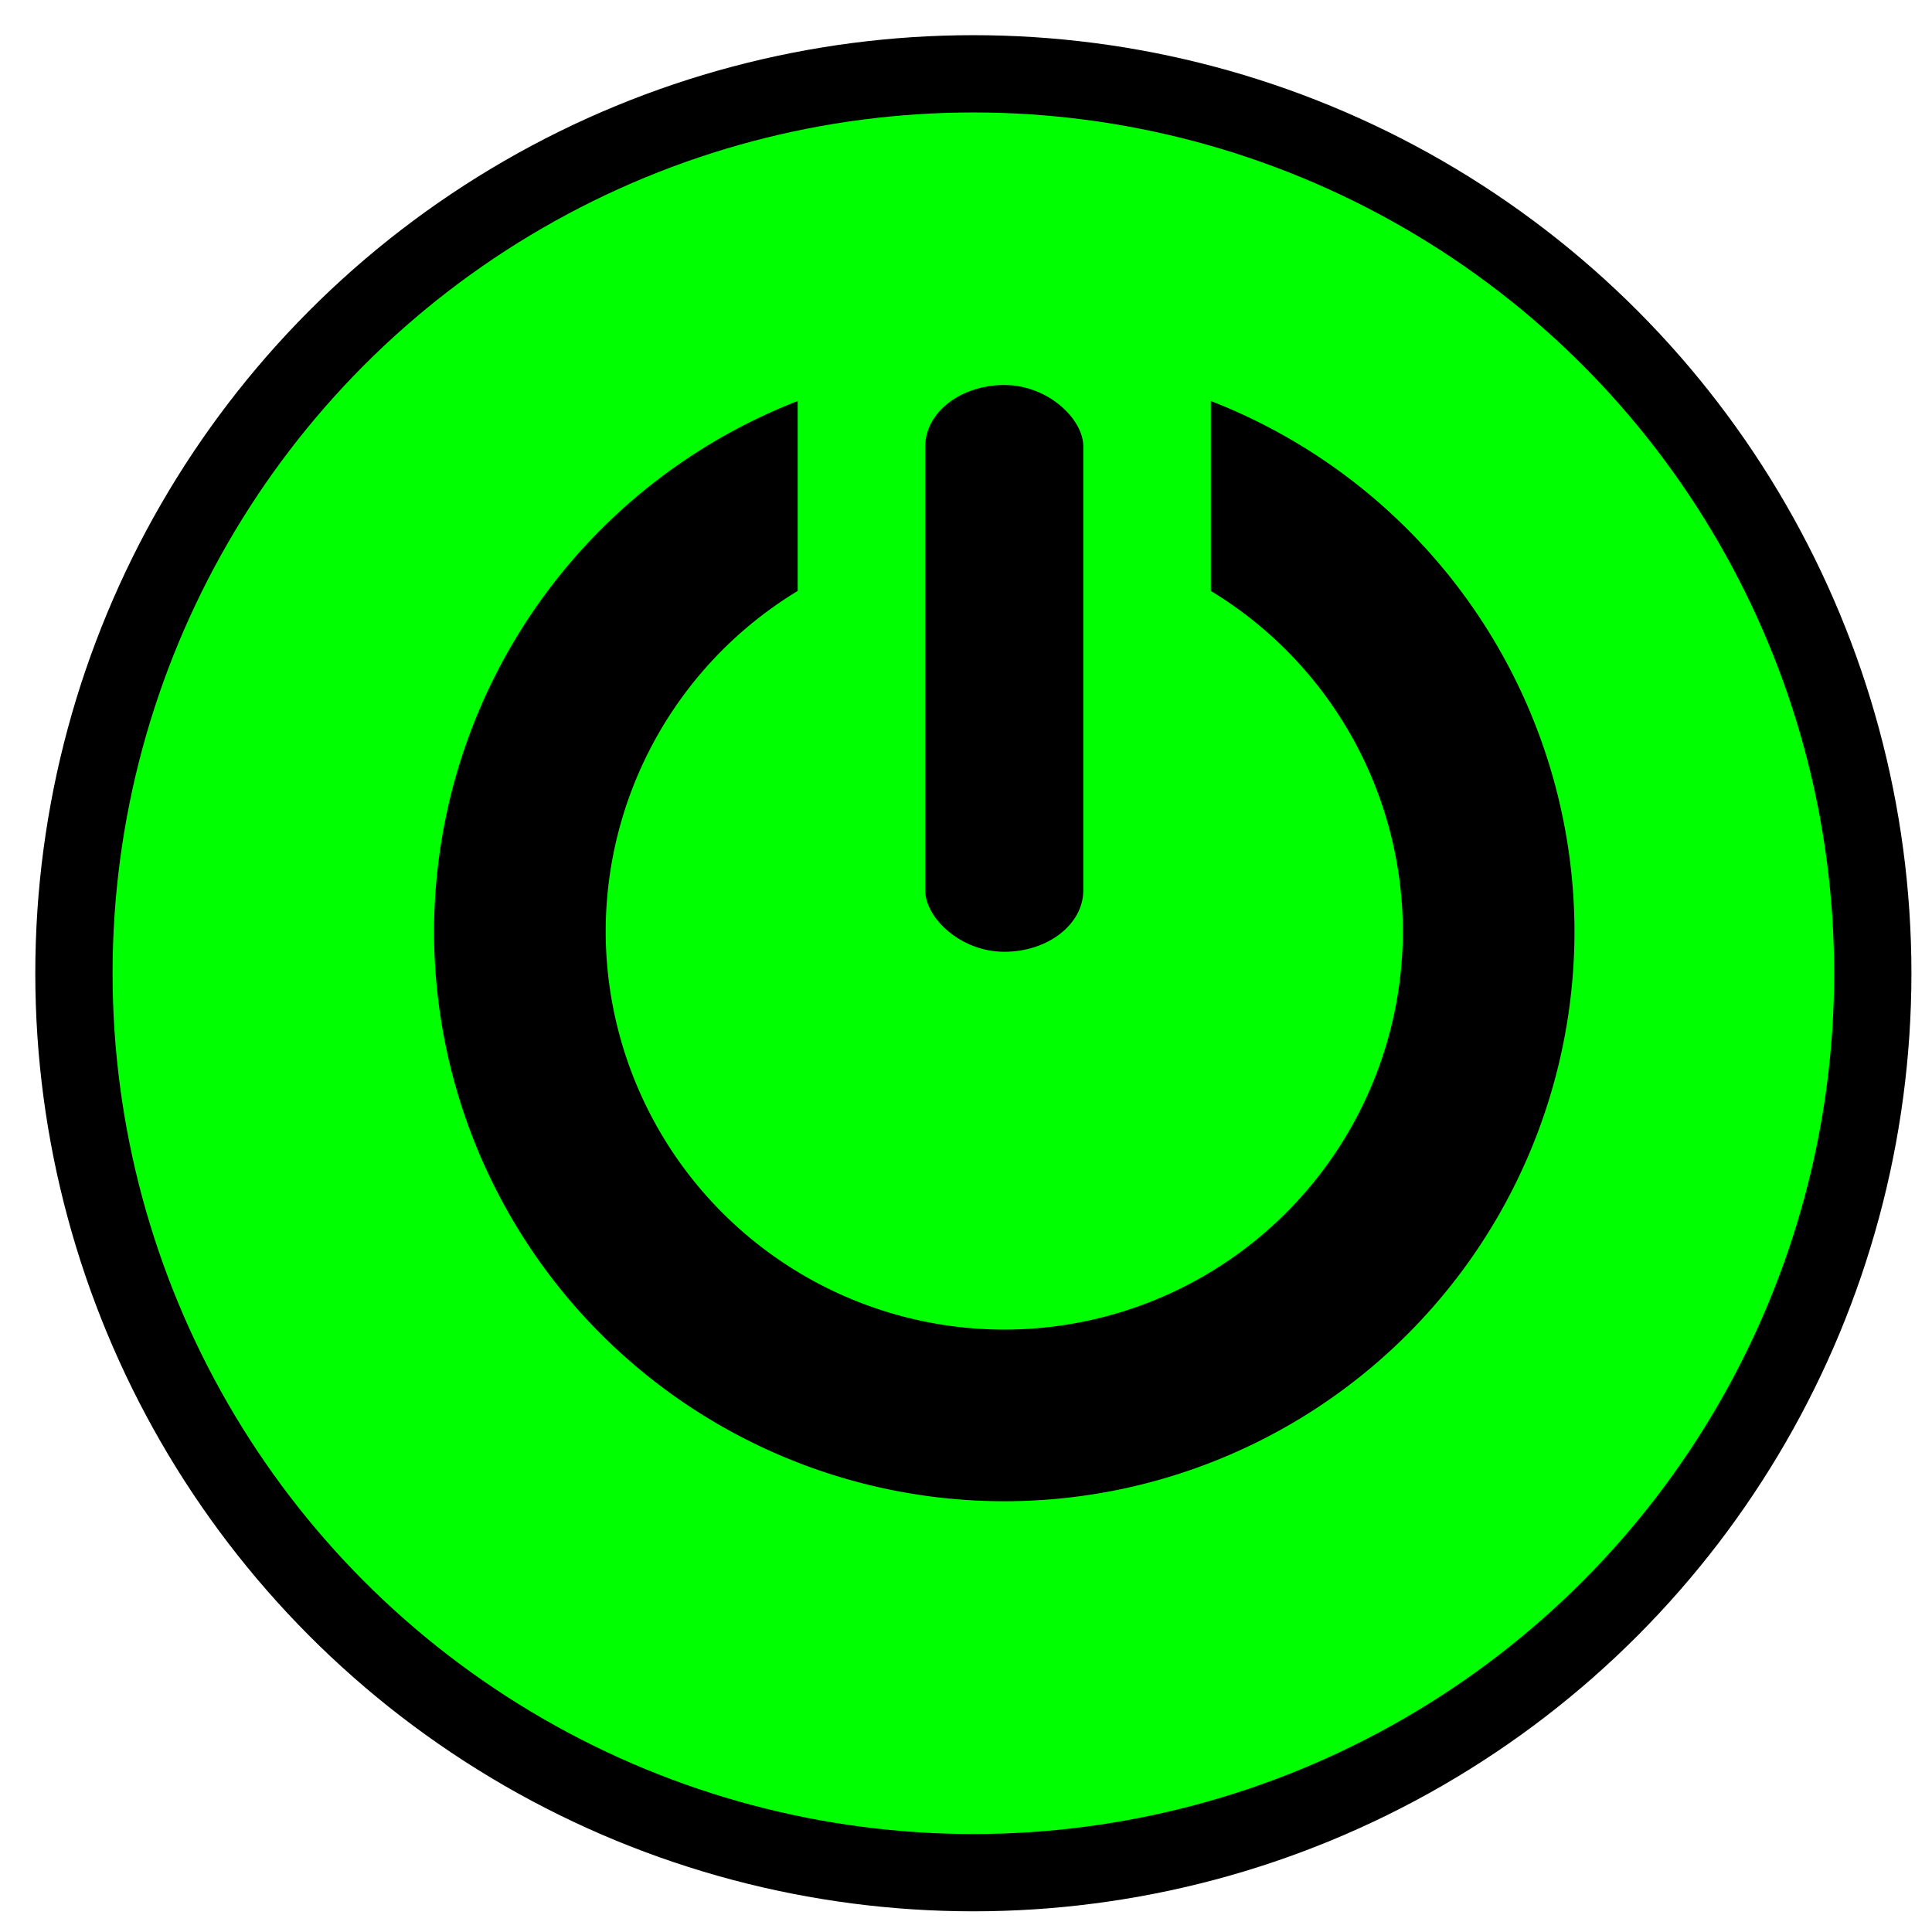 <?xml version="1.0" encoding="UTF-8" standalone="no"?>
<!-- Created with Inkscape (http://www.inkscape.org/) -->

<svg
   width="100"
   height="100"
   version="1.1"
   xml:space="preserve"
   id="video-screen"
   viewBox="0 0 100 100"
   xmlns="http://www.w3.org/2000/svg"
   xmlns:svg="http://www.w3.org/2000/svg">
   <defs
   id="defs1">   
  
 </defs>
<circle
   style="fill:#00ff00;fill-rule:evenodd;stroke:#000000;stroke-width:4;stroke-linecap:round;stroke-linejoin:round;paint-order:stroke fill markers;stroke-dasharray:none"
   id="path1"
   cx="50.381"
   cy="50.375"
   r="46.554" /><g
   transform="matrix(0.009,0,0,-0.009,-6.641,105.963)"
   fill="#000000"
   stroke="none"
   id="g2"
   style="stroke-width:11.423"><g
     id="g7"
     transform="translate(75.026,-1.1996836e-4)"
     style="stroke-width:11.423"><path
       d="M 7626.487,9467.303 V 8375.096 A 2292.208,2292.208 0 0 0 8730.73,6419.38 2292.208,2292.208 0 0 0 6438.488,4127.137 2292.208,2292.208 0 0 0 4146.245,6419.38 2292.208,2292.208 0 0 0 5250.489,8375.096 V 9467.303 A 3279.424,3279.424 0 0 1 3159.109,6419.38 3279.424,3279.424 0 0 1 6438.488,3139.876 3279.424,3279.424 0 0 1 9717.866,6419.38 3279.424,3279.424 0 0 1 7626.487,9467.303 Z"
       id="bar"
       fill="#000000"
       fill-opacity="1"
       style="stroke-width:11.423" /><rect
       id="openCircle"
       width="908.975"
       height="3259.648"
       x="5984"
       y="-9559.459"
       transform="scale(1,-1)"
       rx="454.487"
       ry="353.146"
       fill="#000000"
       fill-opacity="1"
       style="stroke-width:11.423" /></g></g></svg>
